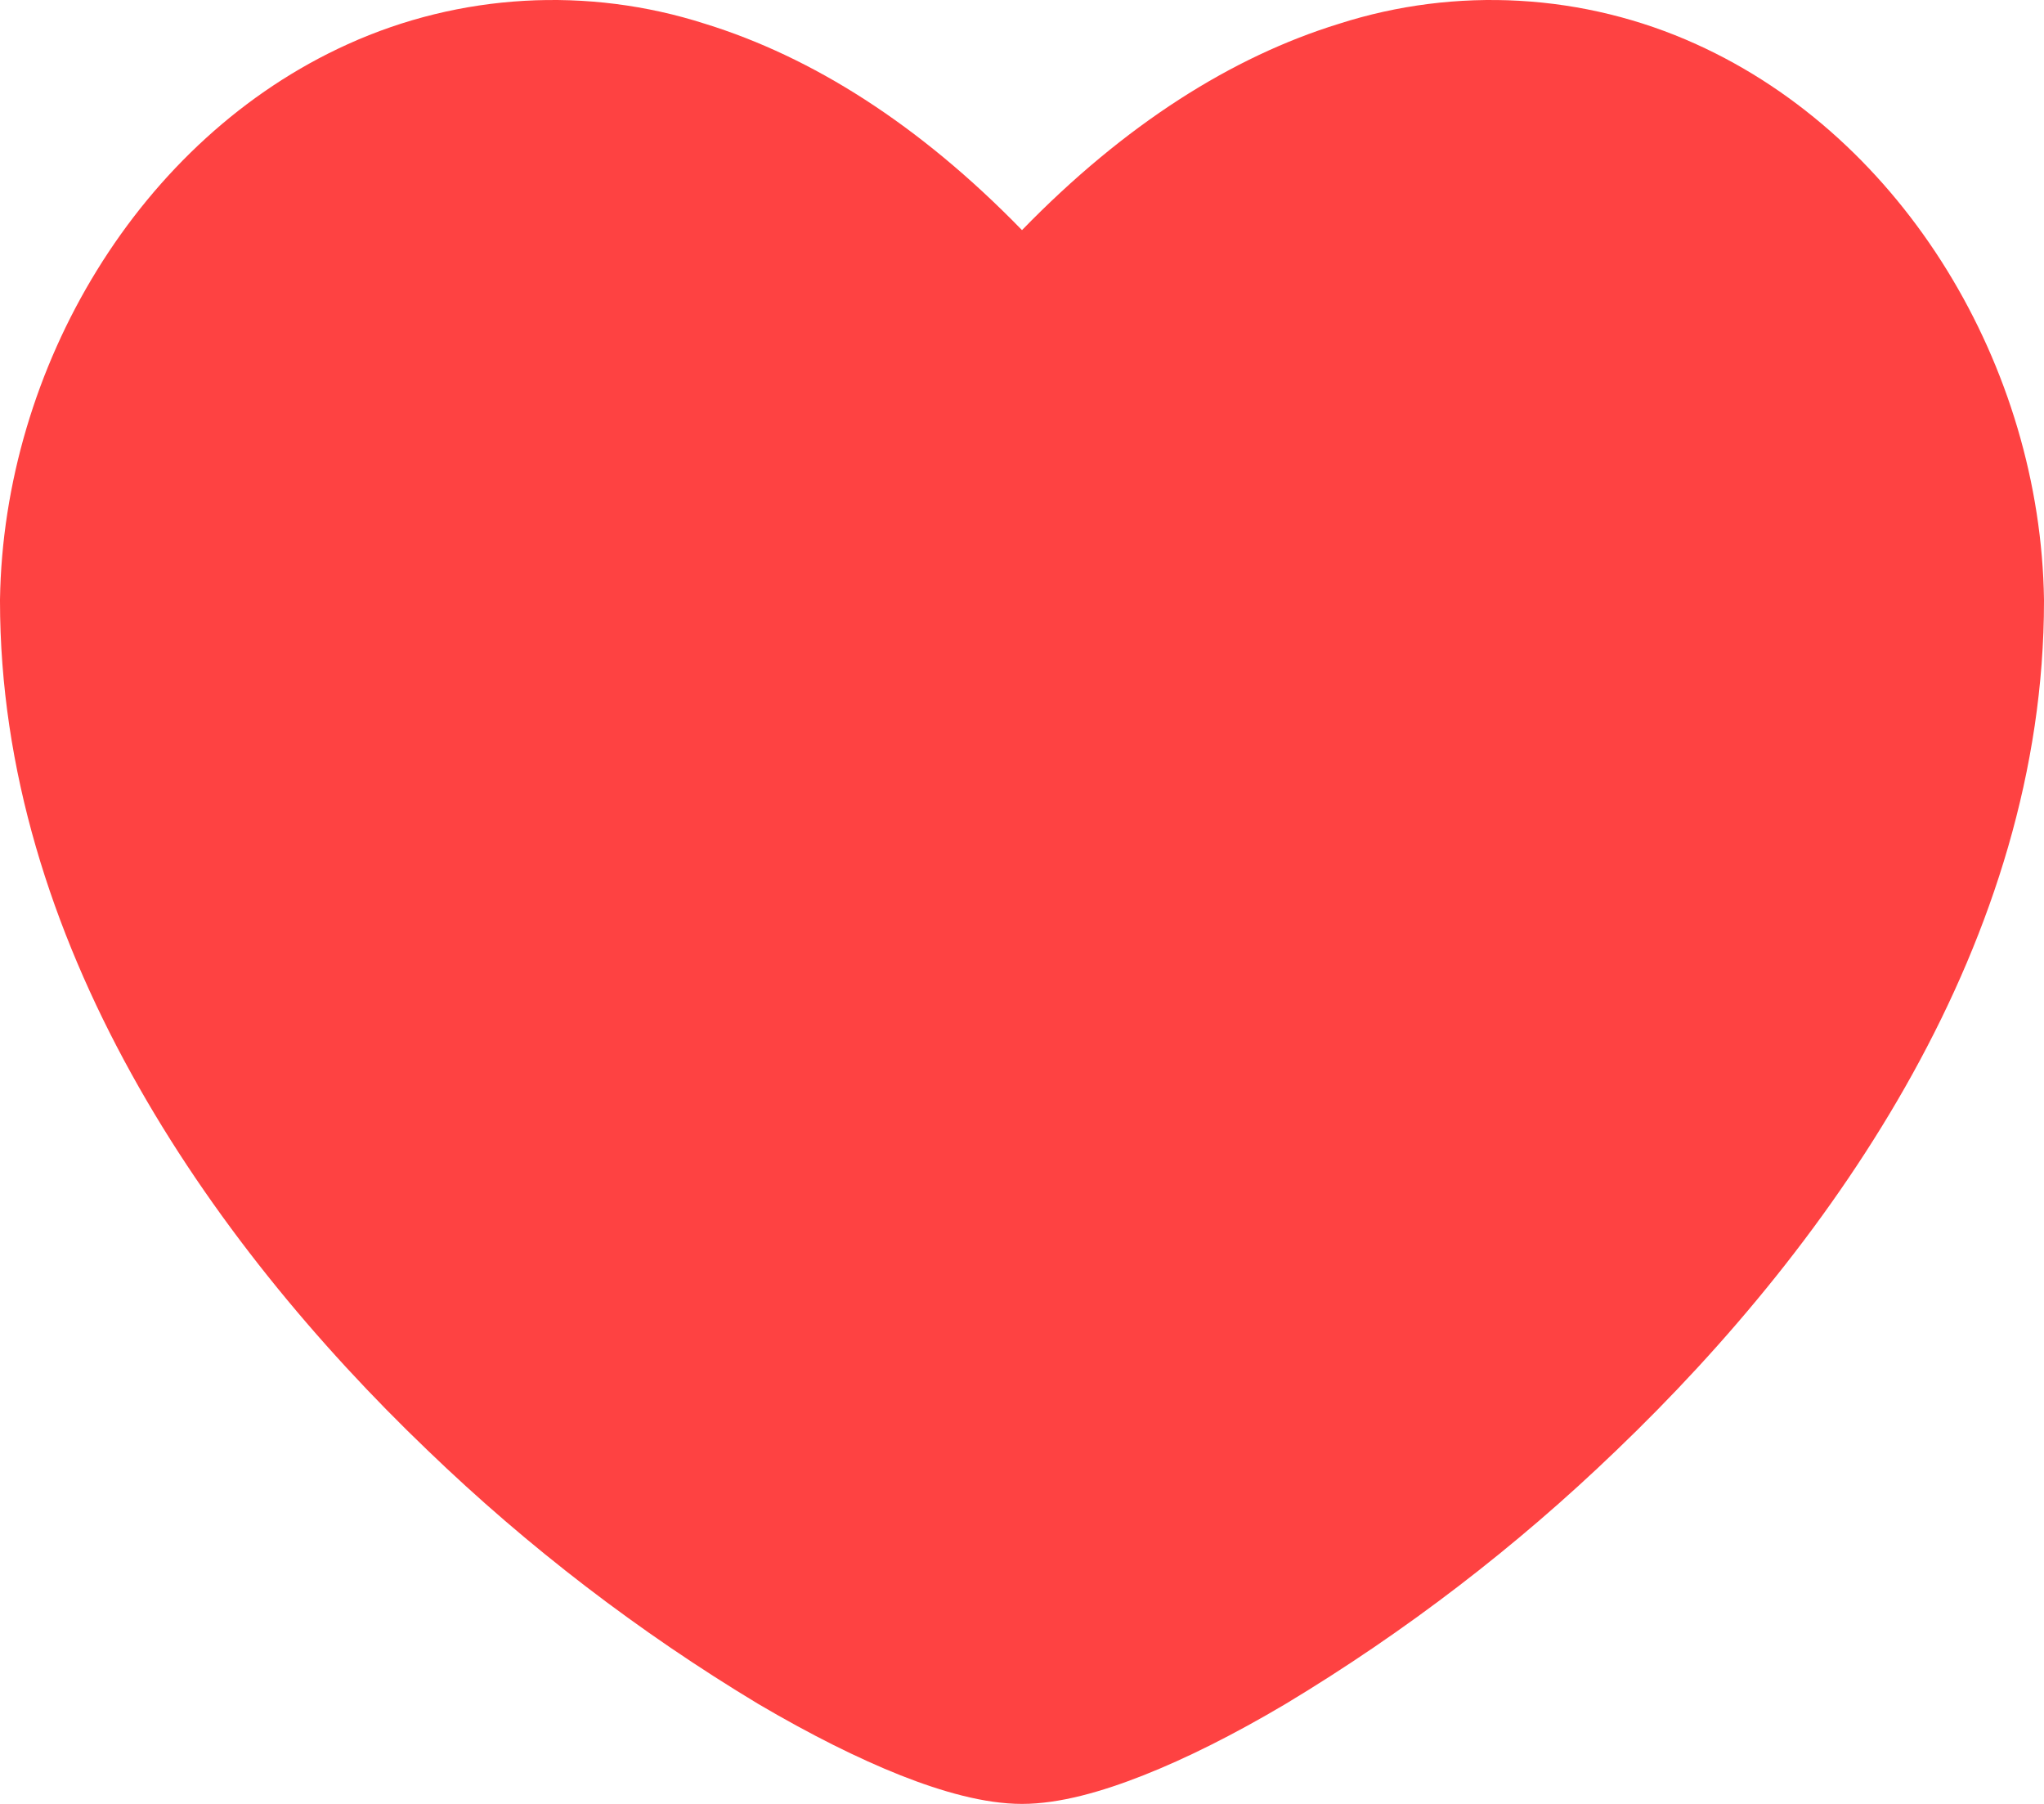<svg width="34" height="30" viewBox="0 0 34 30" fill="none" xmlns="http://www.w3.org/2000/svg" xmlns:xlink="http://www.w3.org/1999/xlink">
<path d="M34,9.972C33.942,6.109 31.683,2.303 28.215,0.735C26.351,-0.11 24.225,-0.231 22.271,0.396C20.496,0.943 18.715,2.064 17,3.827C15.285,2.064 13.504,0.945 11.729,0.396C9.775,-0.231 7.649,-0.11 5.785,0.735C2.317,2.303 0.058,6.109 0,9.972L0,9.992C0,15.627 3.455,20.619 7.117,24.124C8.78,25.726 10.624,27.14 12.615,28.339C13.467,28.84 14.27,29.243 14.983,29.526C15.665,29.795 16.375,30 17,30C17.625,30 18.335,29.795 19.015,29.526C19.73,29.245 20.533,28.842 21.382,28.339C23.374,27.14 25.219,25.726 26.883,24.124C30.545,20.619 34,15.627 34,9.994L34,9.972Z" clip-rule="evenodd" fill-rule="evenodd" fill="#FE4242"/>
</svg>
